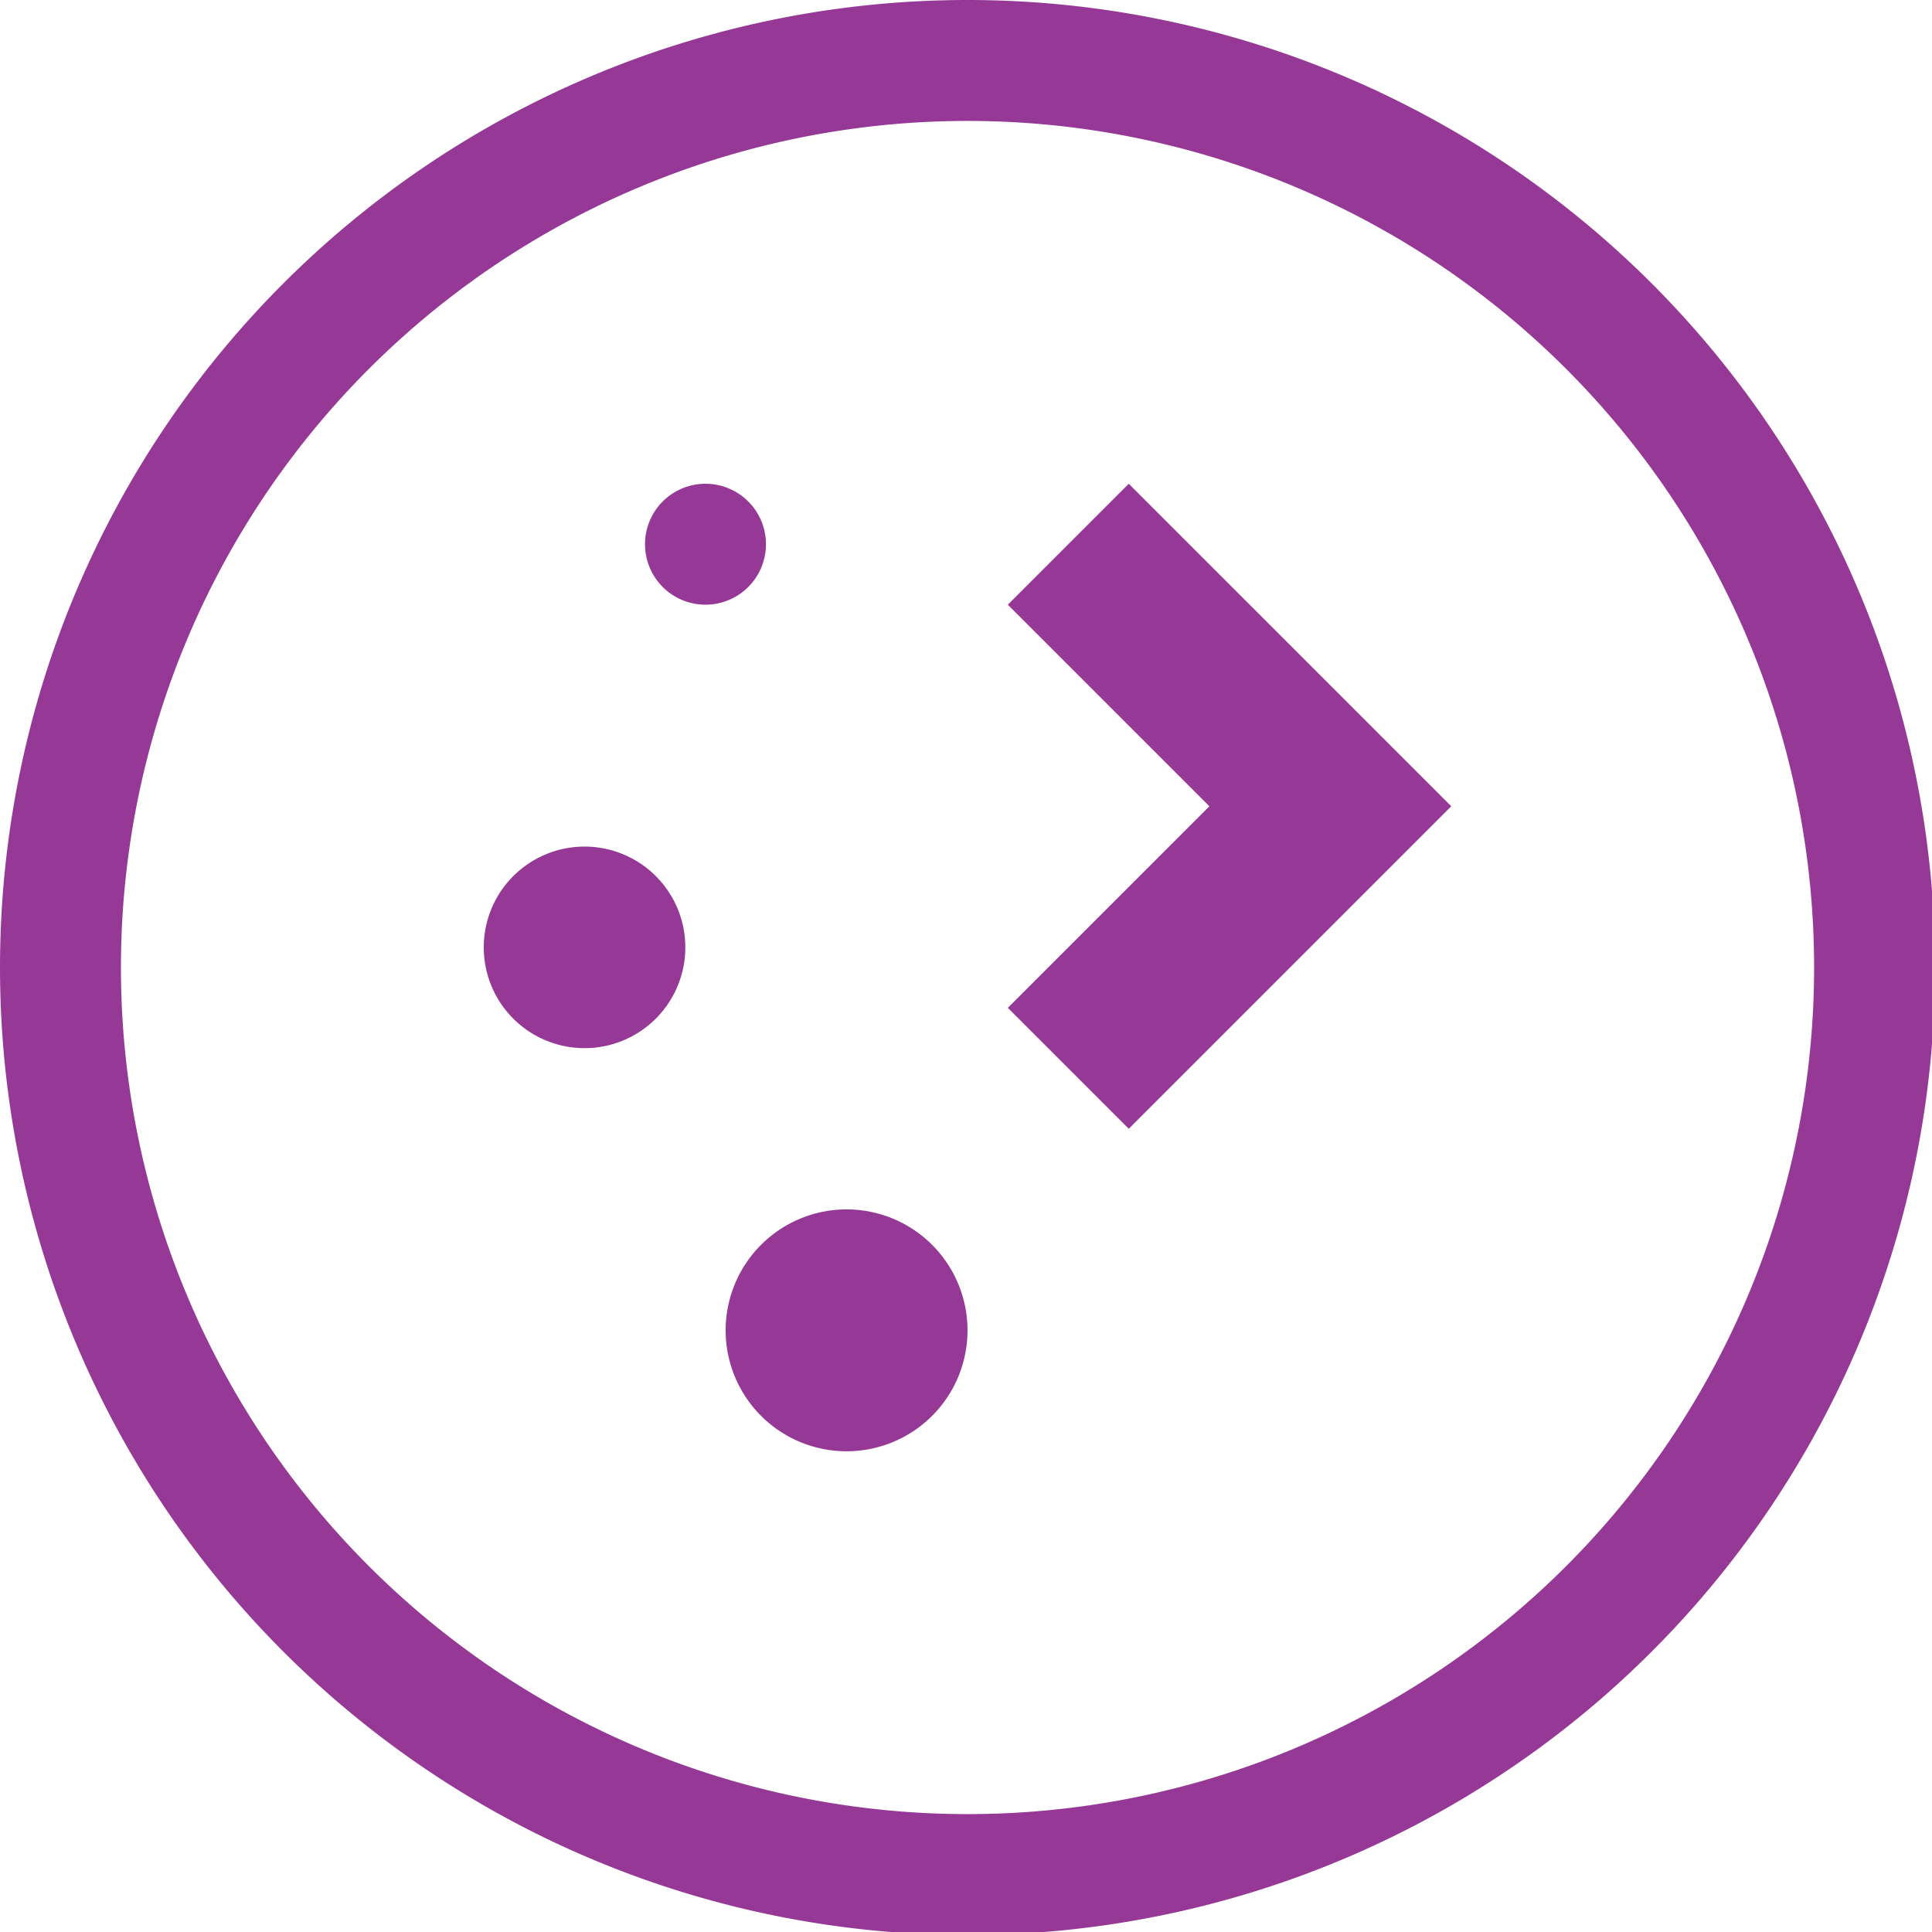 <?xml version="1.0" encoding="UTF-8" standalone="no"?>
<svg
   xmlns:dc="http://purl.org/dc/elements/1.1/"
   xmlns:cc="http://creativecommons.org/ns#"
   xmlns:rdf="http://www.w3.org/1999/02/22-rdf-syntax-ns#"
   xmlns:svg="http://www.w3.org/2000/svg"
   xmlns="http://www.w3.org/2000/svg"
   xmlns:sodipodi="http://sodipodi.sourceforge.net/DTD/sodipodi-0.dtd"
   xmlns:inkscape="http://www.inkscape.org/namespaces/inkscape"
   width="48"
   height="48"
   viewBox="0 0 12.7 12.7"
   version="1.1"
   id="svg4"
   sodipodi:docname="plasma.svg"
   inkscape:version="0.92.5 (2060ec1f9f, 2020-04-08)">
  <defs
     id="defs8">
  <style
     id="current-color-scheme"
     type="text/css">
      .ColorScheme-Highlight {
        color:#963996;
      }
  </style>
  </defs>
  <path
     class="ColorScheme-Highlight"
     style="fill:currentColor"
     d="M 24 0 A 24 24 0 0 0 0 24 A 24 24 0 0 0 24 48 A 24 24 0 0 0 48 24 A 24 24 0 0 0 24 0 z M 24 3 A 21 21 0 0 1 45 24 A 21 21 0 0 1 24 45 A 21 21 0 0 1 3 24 A 21 21 0 0 1 24 3 z M 17.5 12 A 1.5 1.5 0 0 0 16 13.5 A 1.5 1.5 0 0 0 17.5 15 A 1.5 1.5 0 0 0 19 13.5 A 1.5 1.5 0 0 0 17.5 12 z M 28 12 L 25 15 L 30 20 L 25 25 L 28 28 L 36 20 L 28 12 z M 14.5 21 A 2.5 2.5 0 0 0 12 23.5 A 2.5 2.5 0 0 0 14.5 26 A 2.5 2.5 0 0 0 17 23.5 A 2.5 2.5 0 0 0 14.5 21 z M 21 30 A 3 3 0 0 0 18 33 A 3 3 0 0 0 21 36 A 3 3 0 0 0 24 33 A 3 3 0 0 0 21 30 z "
     transform="scale(0.265)"
     id="path817" />
</svg>
